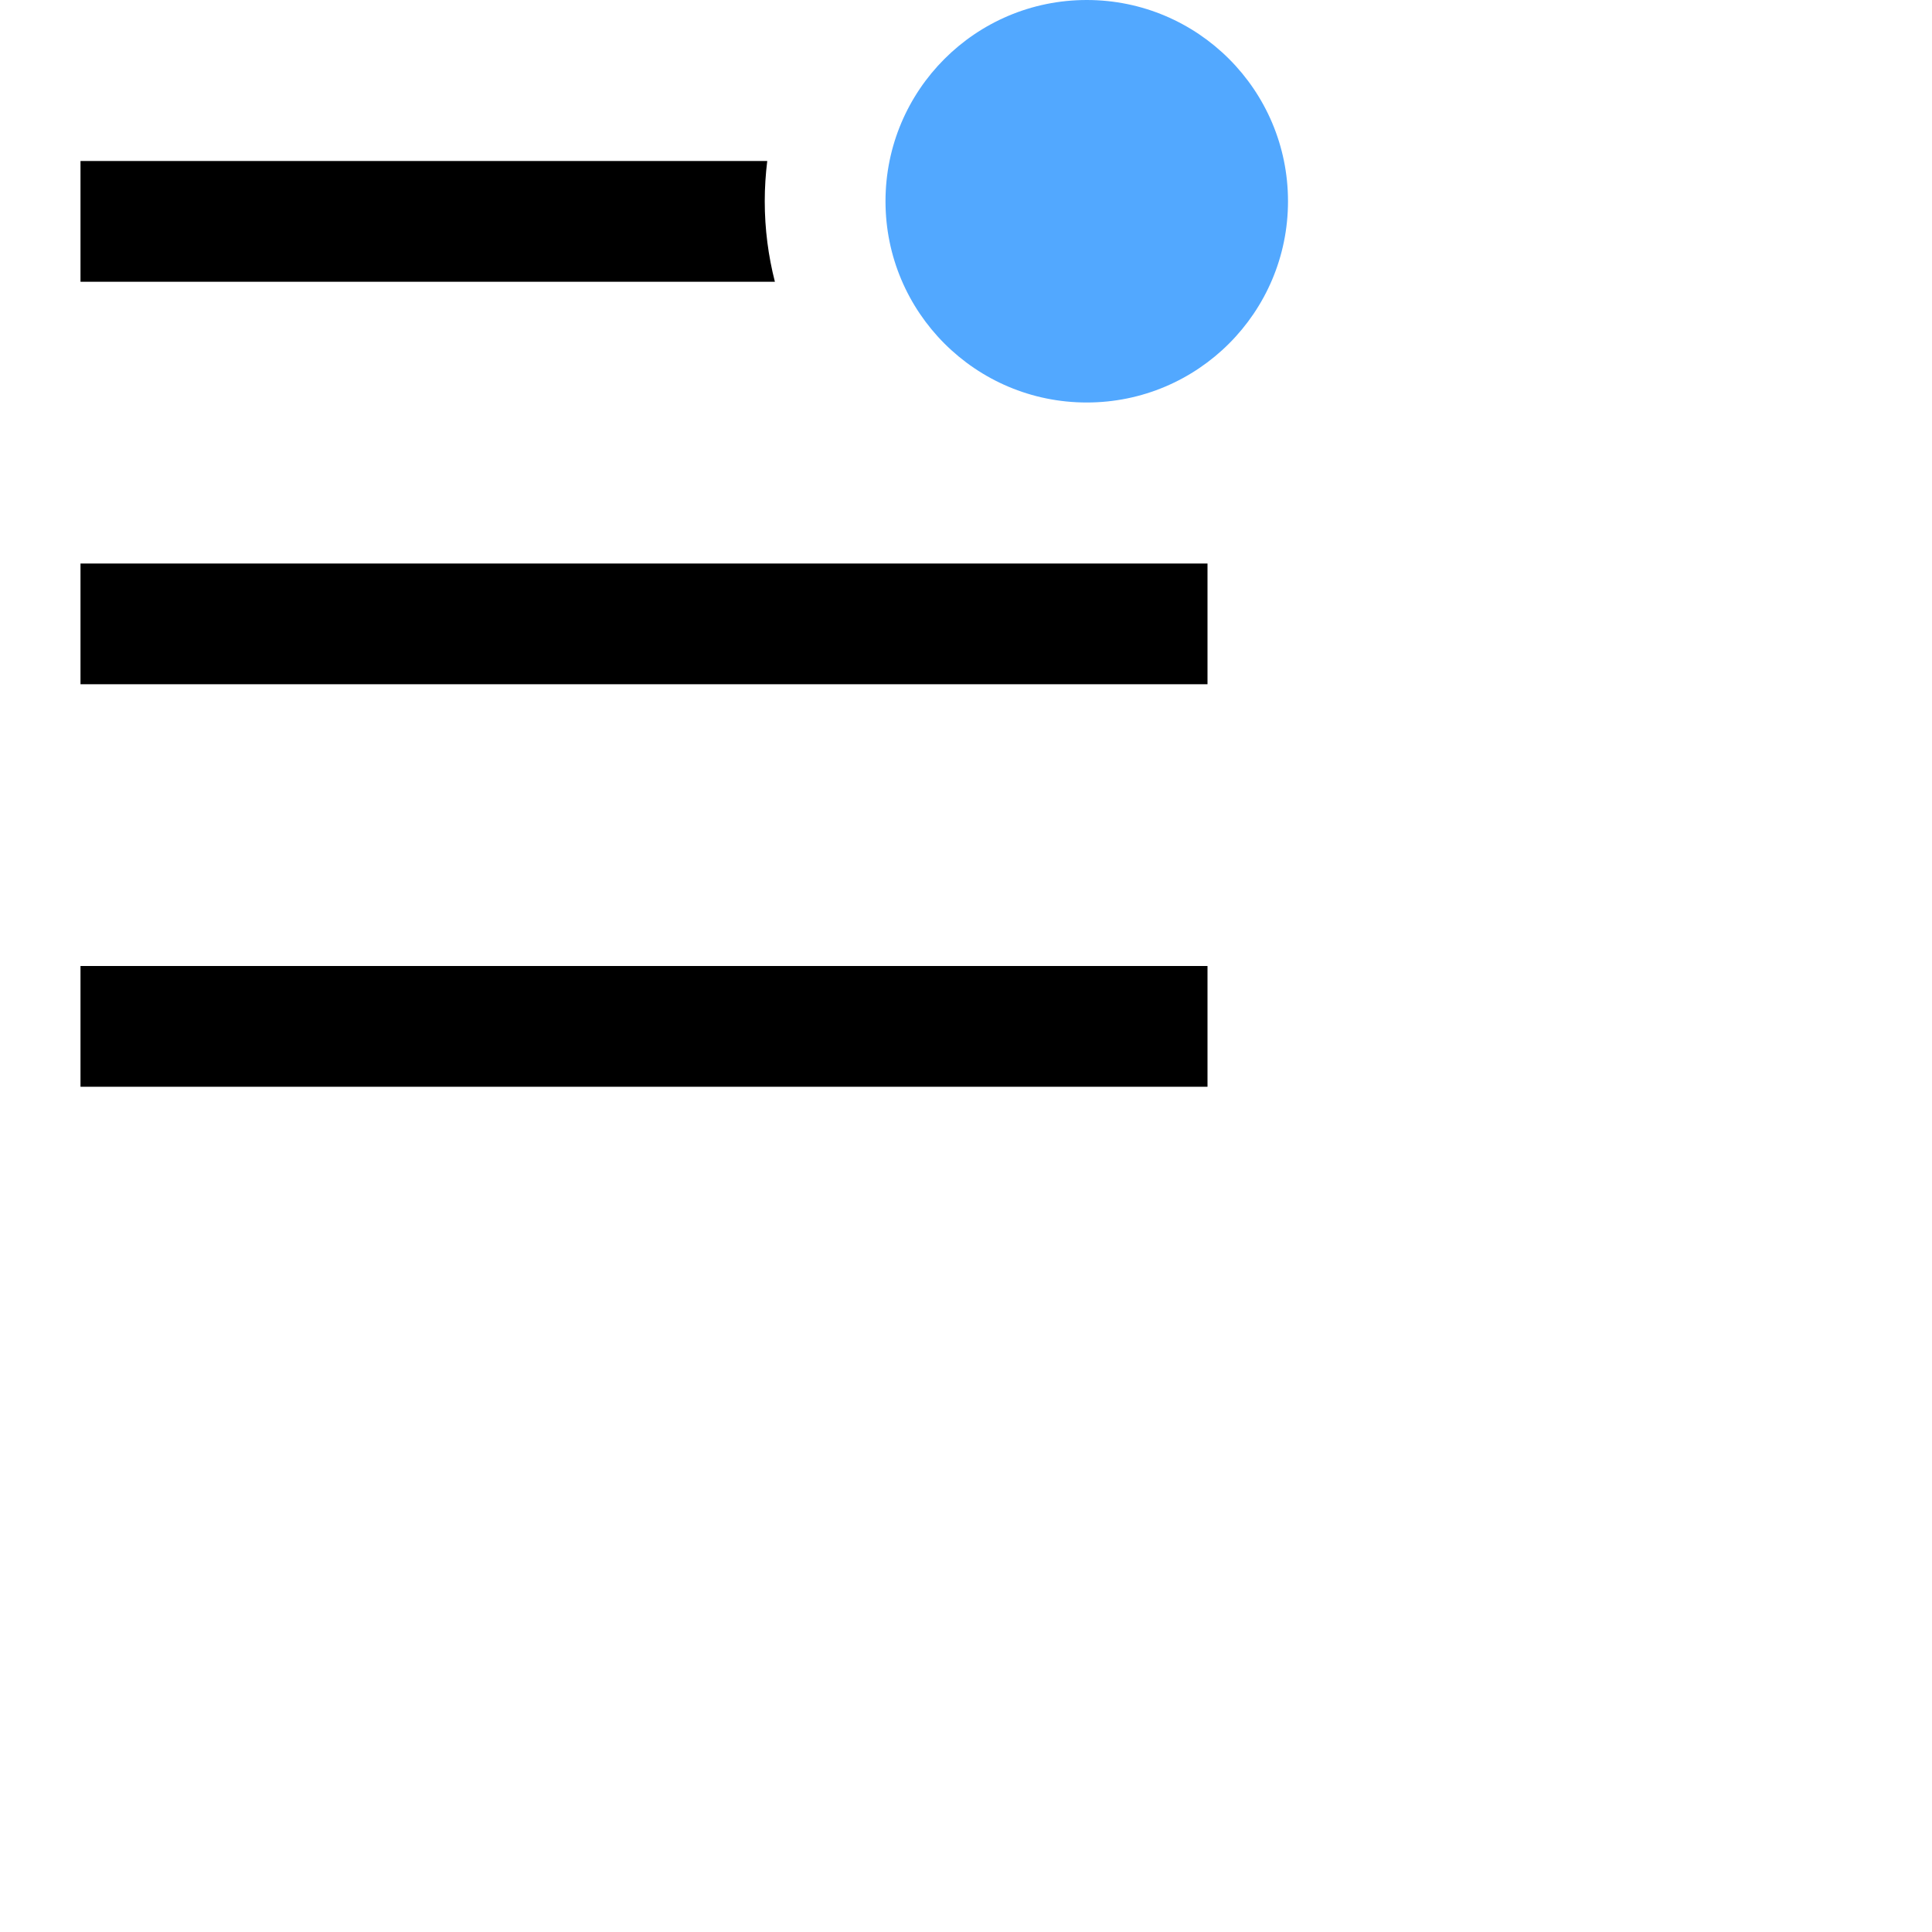 <svg xmlns="http://www.w3.org/2000/svg" height="16" stroke-linejoin="round"  viewBox="0 0 24 24" width="16">
  <circle cx="13.5" cy="2.5" r="2.5" fill="#52a8ff"></circle>
  <path fill-rule="evenodd" clip-rule="evenodd" d="M9.531 2H1.75H1V3.5H1.75H9.626C9.544 3.18 9.5 2.845 9.5 2.5C9.5 2.331 9.511 2.164 9.531 2ZM1.75 12H1V13.5H1.75H14.25H15V12H14.25H1.75ZM1 7H1.75H14.25H15V8.5H14.25H1.75H1V7Z" fill="currentColor"></path>
</svg>